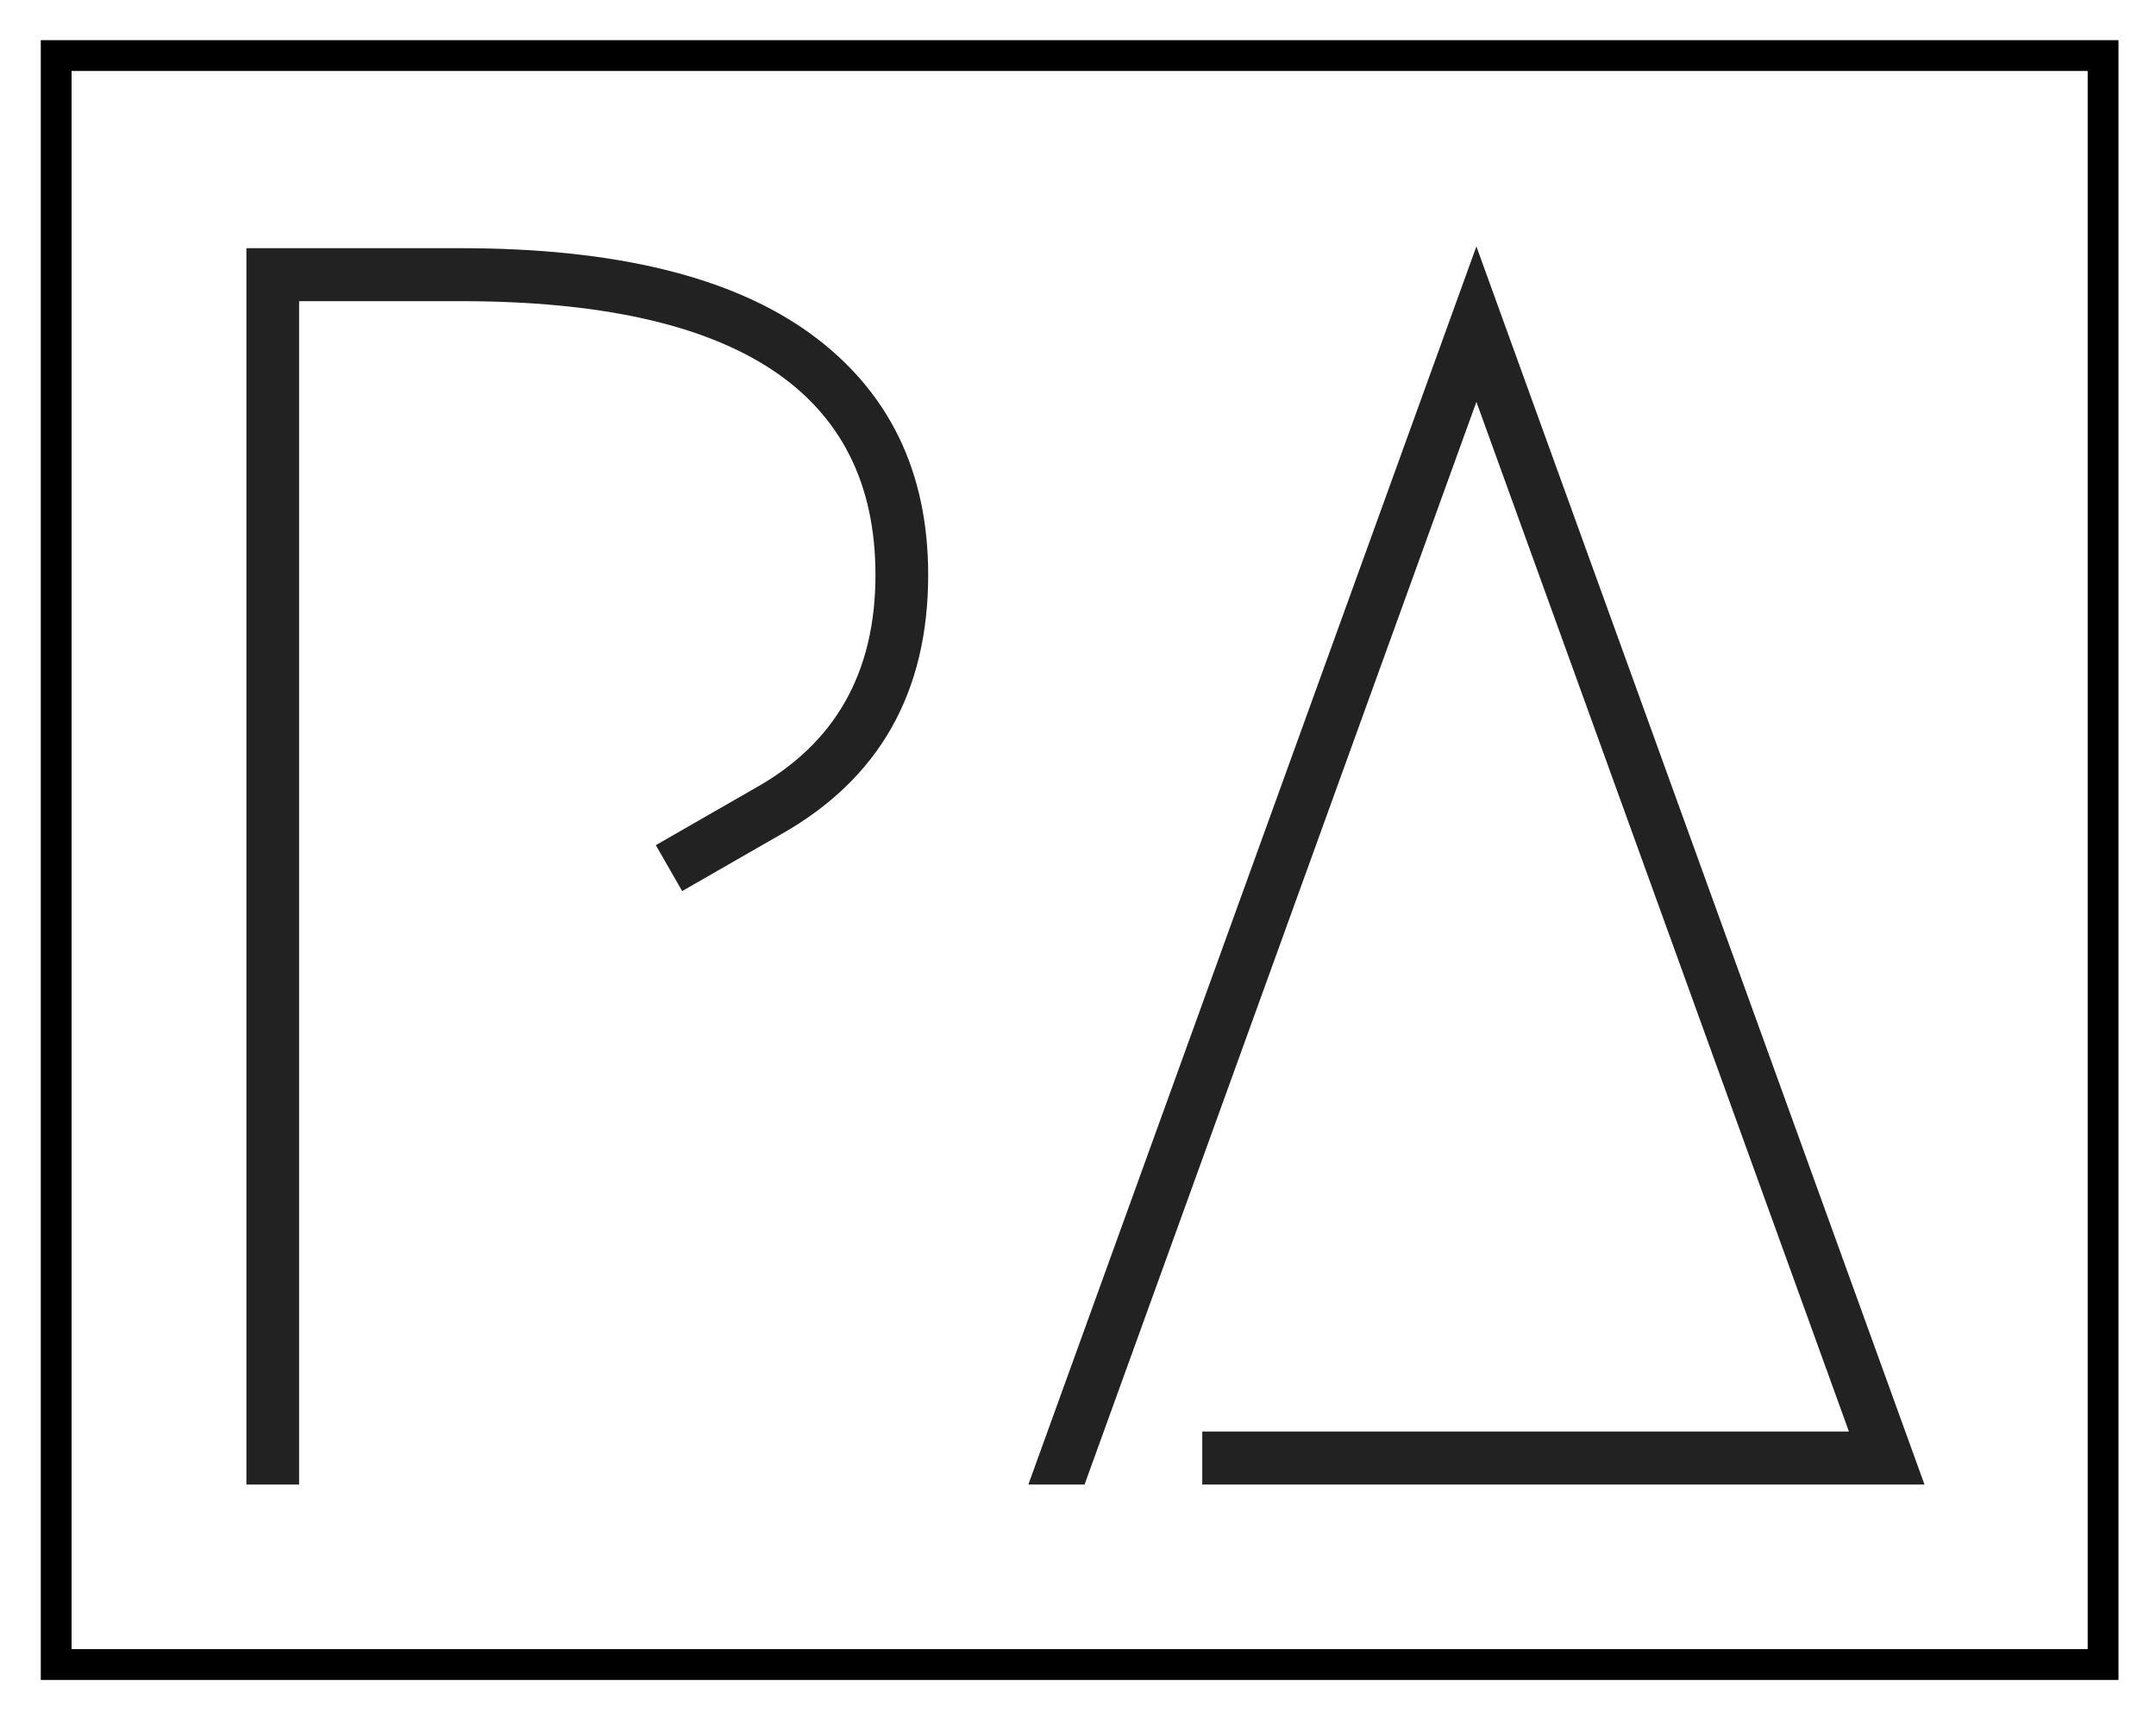 <svg width="70" height="56" viewBox="0 0 70 56" fill="none" xmlns="http://www.w3.org/2000/svg">
<path d="M1.824 54.037V1.804H68.282V54.037H1.824Z" stroke="black"/>
<path d="M25.343 27.093L22.148 28.928L21.293 27.437L24.488 25.602C27.112 24.15 28.424 21.837 28.424 18.665C28.424 12.74 23.936 9.777 14.96 9.777H9.711V48.193H8V8.057H14.96C19.981 8.057 23.765 8.982 26.313 10.832C28.861 12.69 30.136 15.301 30.136 18.665C30.136 22.487 28.538 25.297 25.343 27.093ZM39.035 48.193V46.473H60.03L47.935 13.046L35.213 48.193H33.388L47.935 8L62.483 48.193H39.035Z" fill="#222222"/>
</svg>
